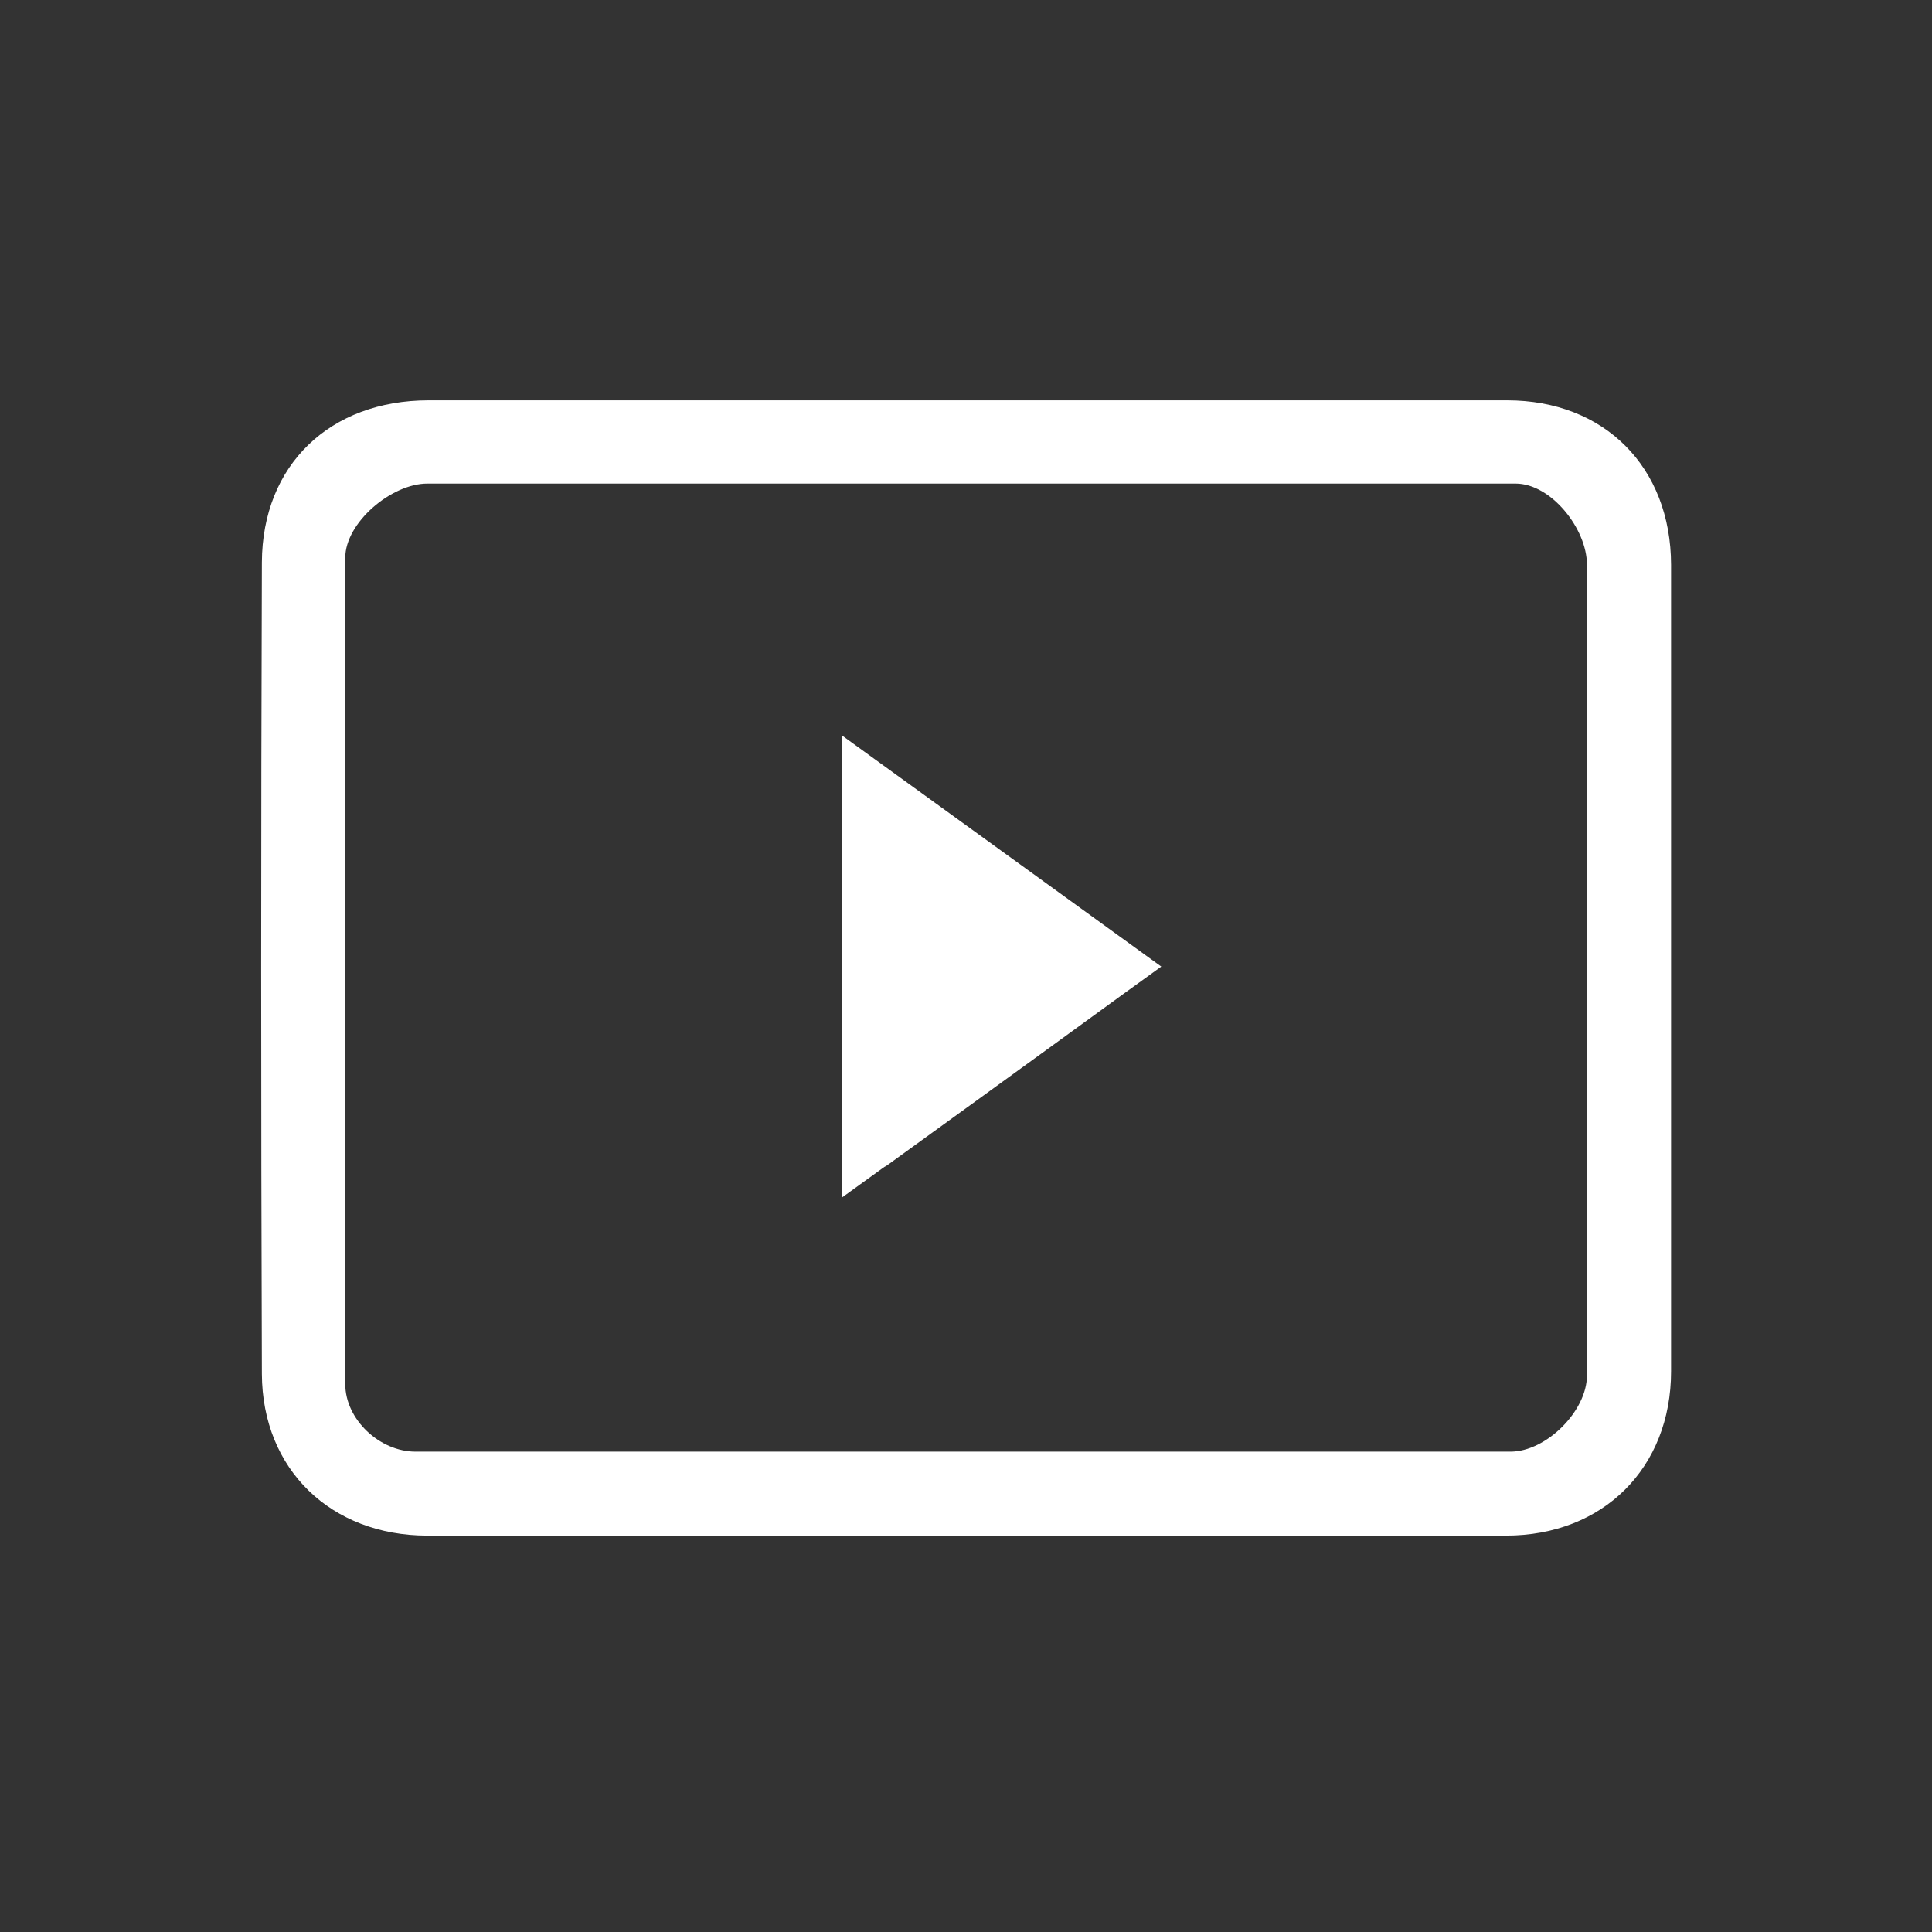 <?xml version="1.0" standalone="no"?><!DOCTYPE svg PUBLIC "-//W3C//DTD SVG 1.1//EN" "http://www.w3.org/Graphics/SVG/1.1/DTD/svg11.dtd"><svg t="1586352457577" class="icon" viewBox="0 0 1024 1024" version="1.1" xmlns="http://www.w3.org/2000/svg" p-id="9061" data-spm-anchor-id="a313x.7781069.0.i17" xmlns:xlink="http://www.w3.org/1999/xlink" width="200" height="200"><rect x="0" y="0" width="1024" height="1024" fill="#333333" stroke="none"/><defs><style type="text/css"></style></defs><path d="M841.1 729.1c0 18.7-21.5 40.3-40.5 40.3H220.2c-18.9 0-37.2-17-37.2-35.8v-438c0-18.6 24.5-39.3 43.5-39.3h576.8c18.9 0 37.8 24.1 37.8 42.9 0.1 156.2 0.1 273.8 0 429.9z m-42.3-516.9H227.2c-52.2 0-88.2 34.1-88.4 85.9-0.5 143.4-0.5 286.8 0 430.1 0.2 50.8 36.8 85.7 87.7 85.7 190.6 0.1 381.1 0.1 571.7 0 51.5 0 87.5-35.9 87.5-87.1V299.4c-0.1-51.8-35.3-87.2-86.9-87.2zM598.2 524.8c-0.1 0.1-0.1 0.1-0.3 0.2-42.5 31-127.8 92.7-127.8 92.7l-1.4 0.8-22.3 16.1V389.9l169.1 122.4-17.3 12.5z" fill="#ffffff" p-id="9062" data-spm-anchor-id="a313x.7781069.0.i16" class="selected"></path></svg>